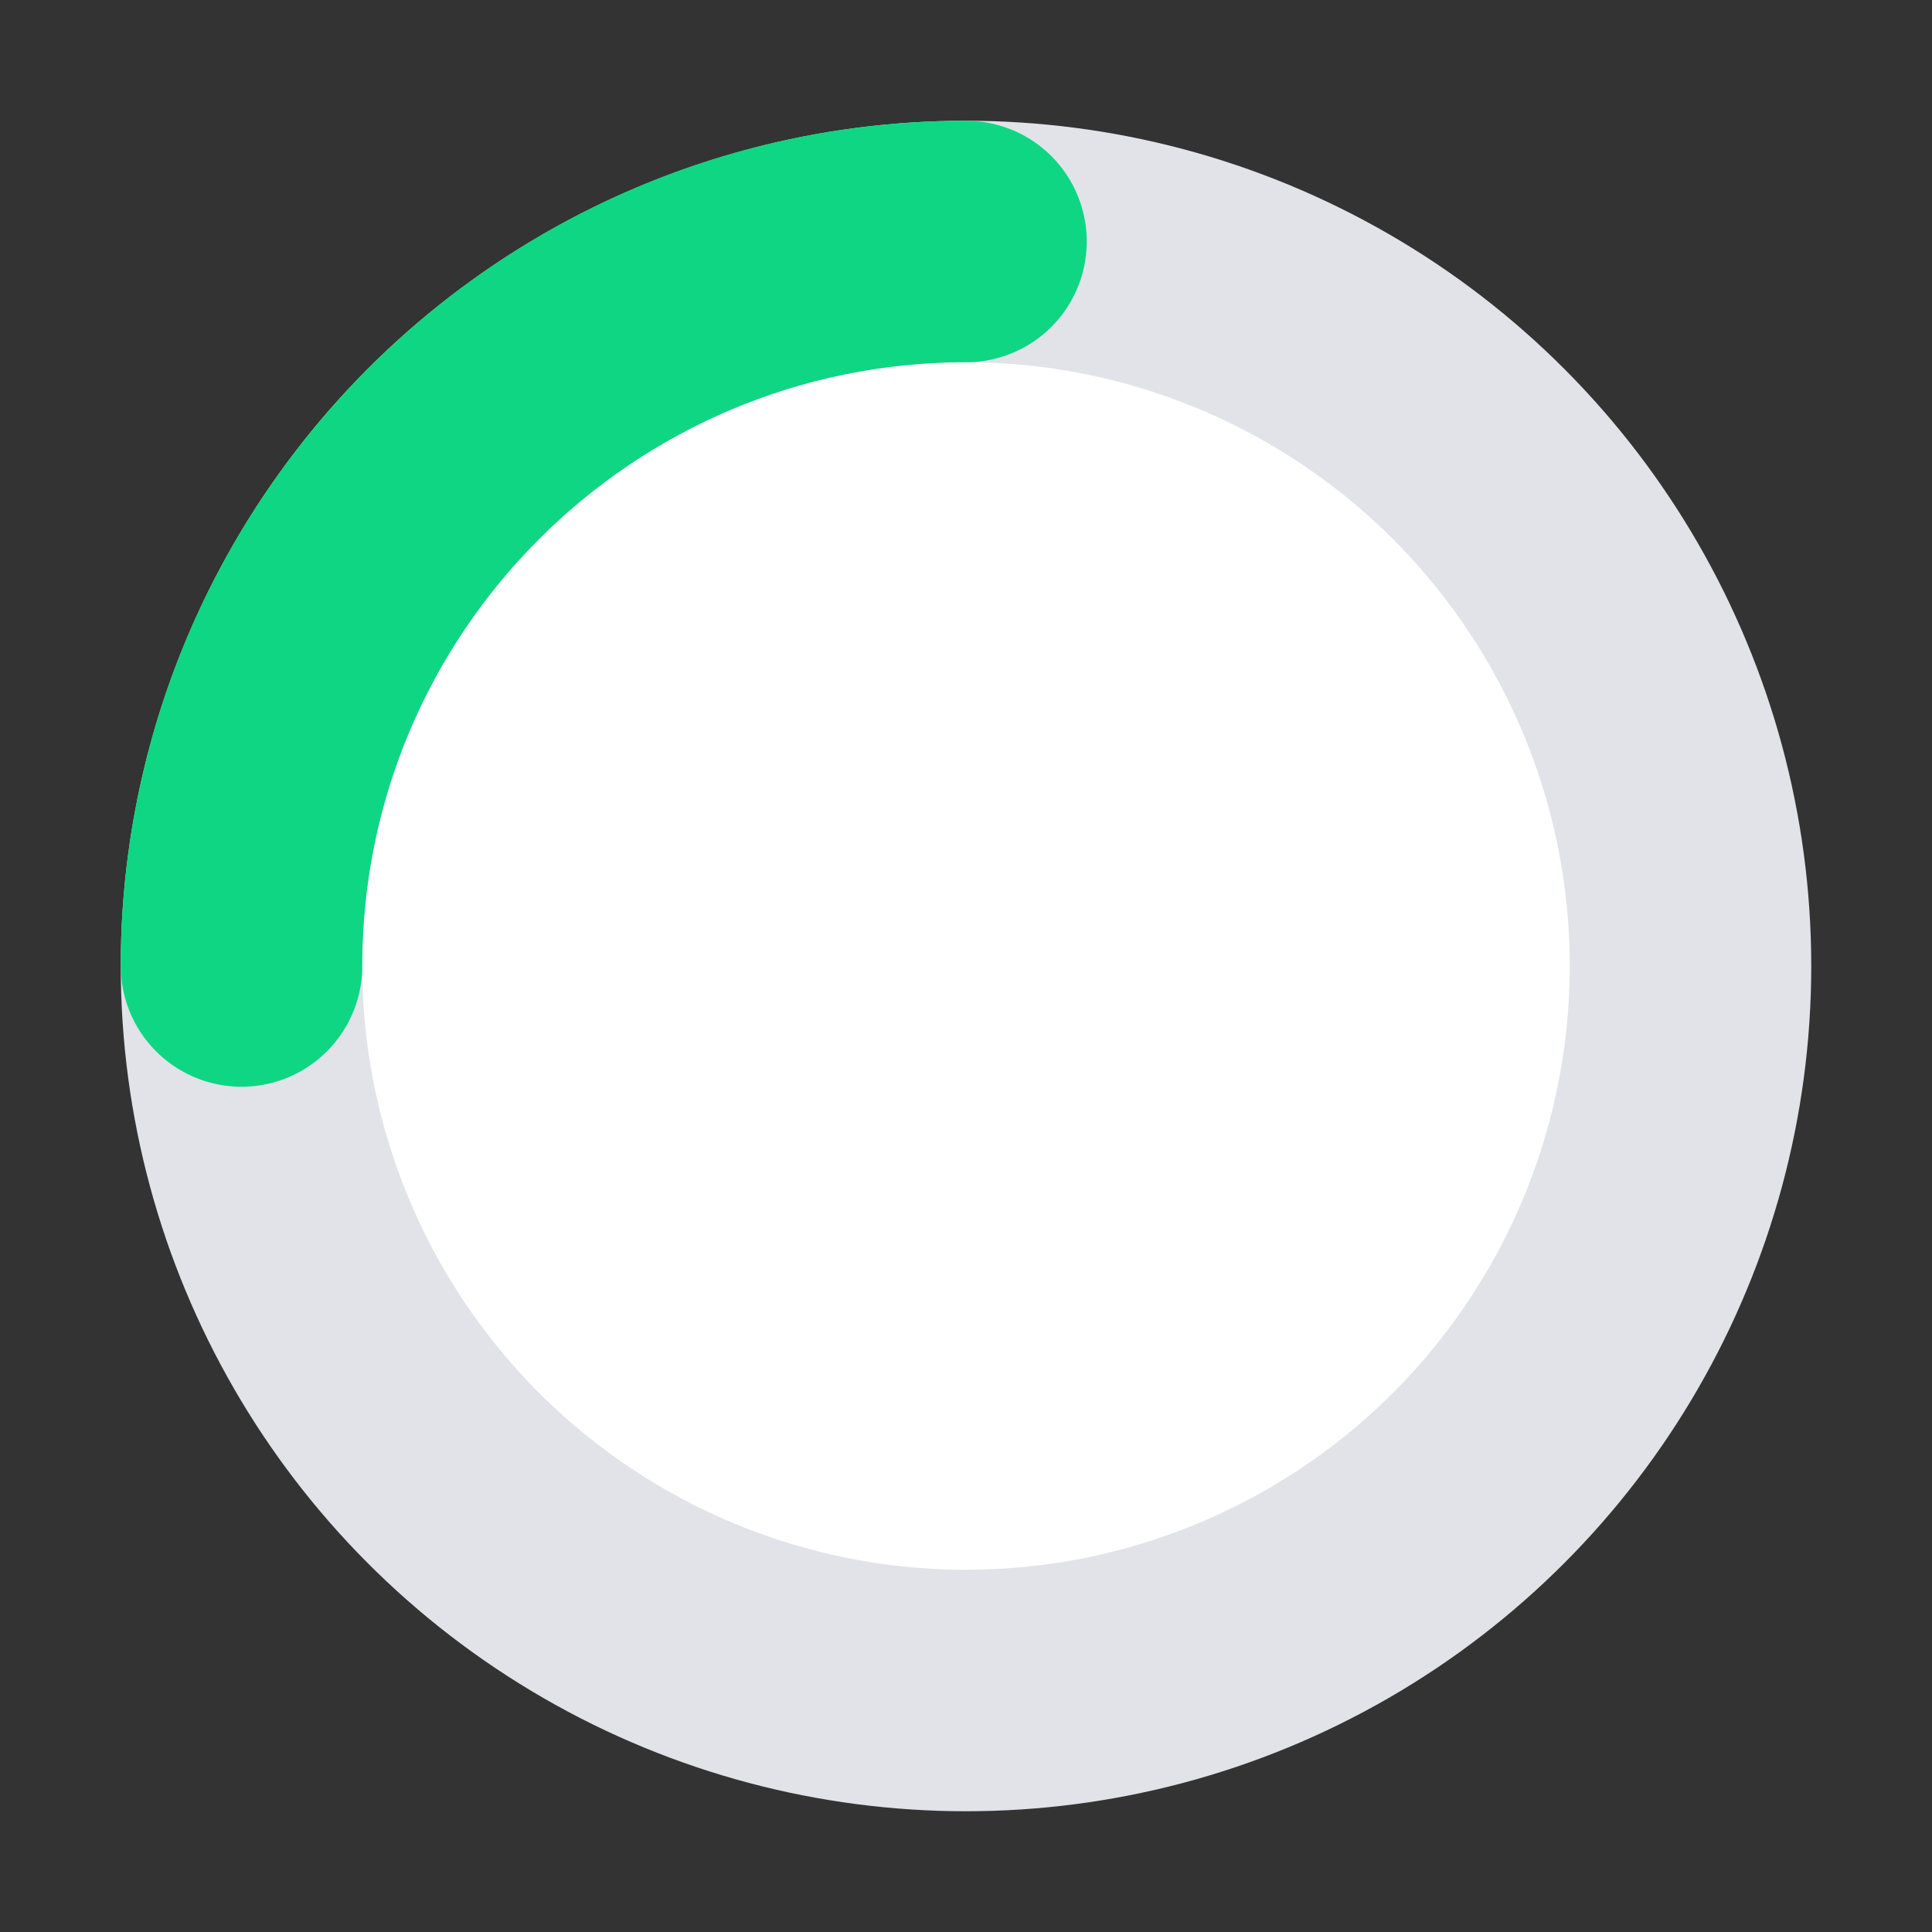 <svg width="16" height="16" viewBox="0 0 16 16" fill="none" xmlns="http://www.w3.org/2000/svg">
<rect x="0" y="0" width="16" height="16" fill="#333333" stroke="none"/>
<circle cx="8" cy="8" r="6" fill="white" stroke="#E1E3E8" stroke-width="2"/>
<path d="M2 8C2 4.686 4.686 2 8 2" stroke="#0FD683" stroke-width="2" stroke-linecap="round"/>
</svg>
